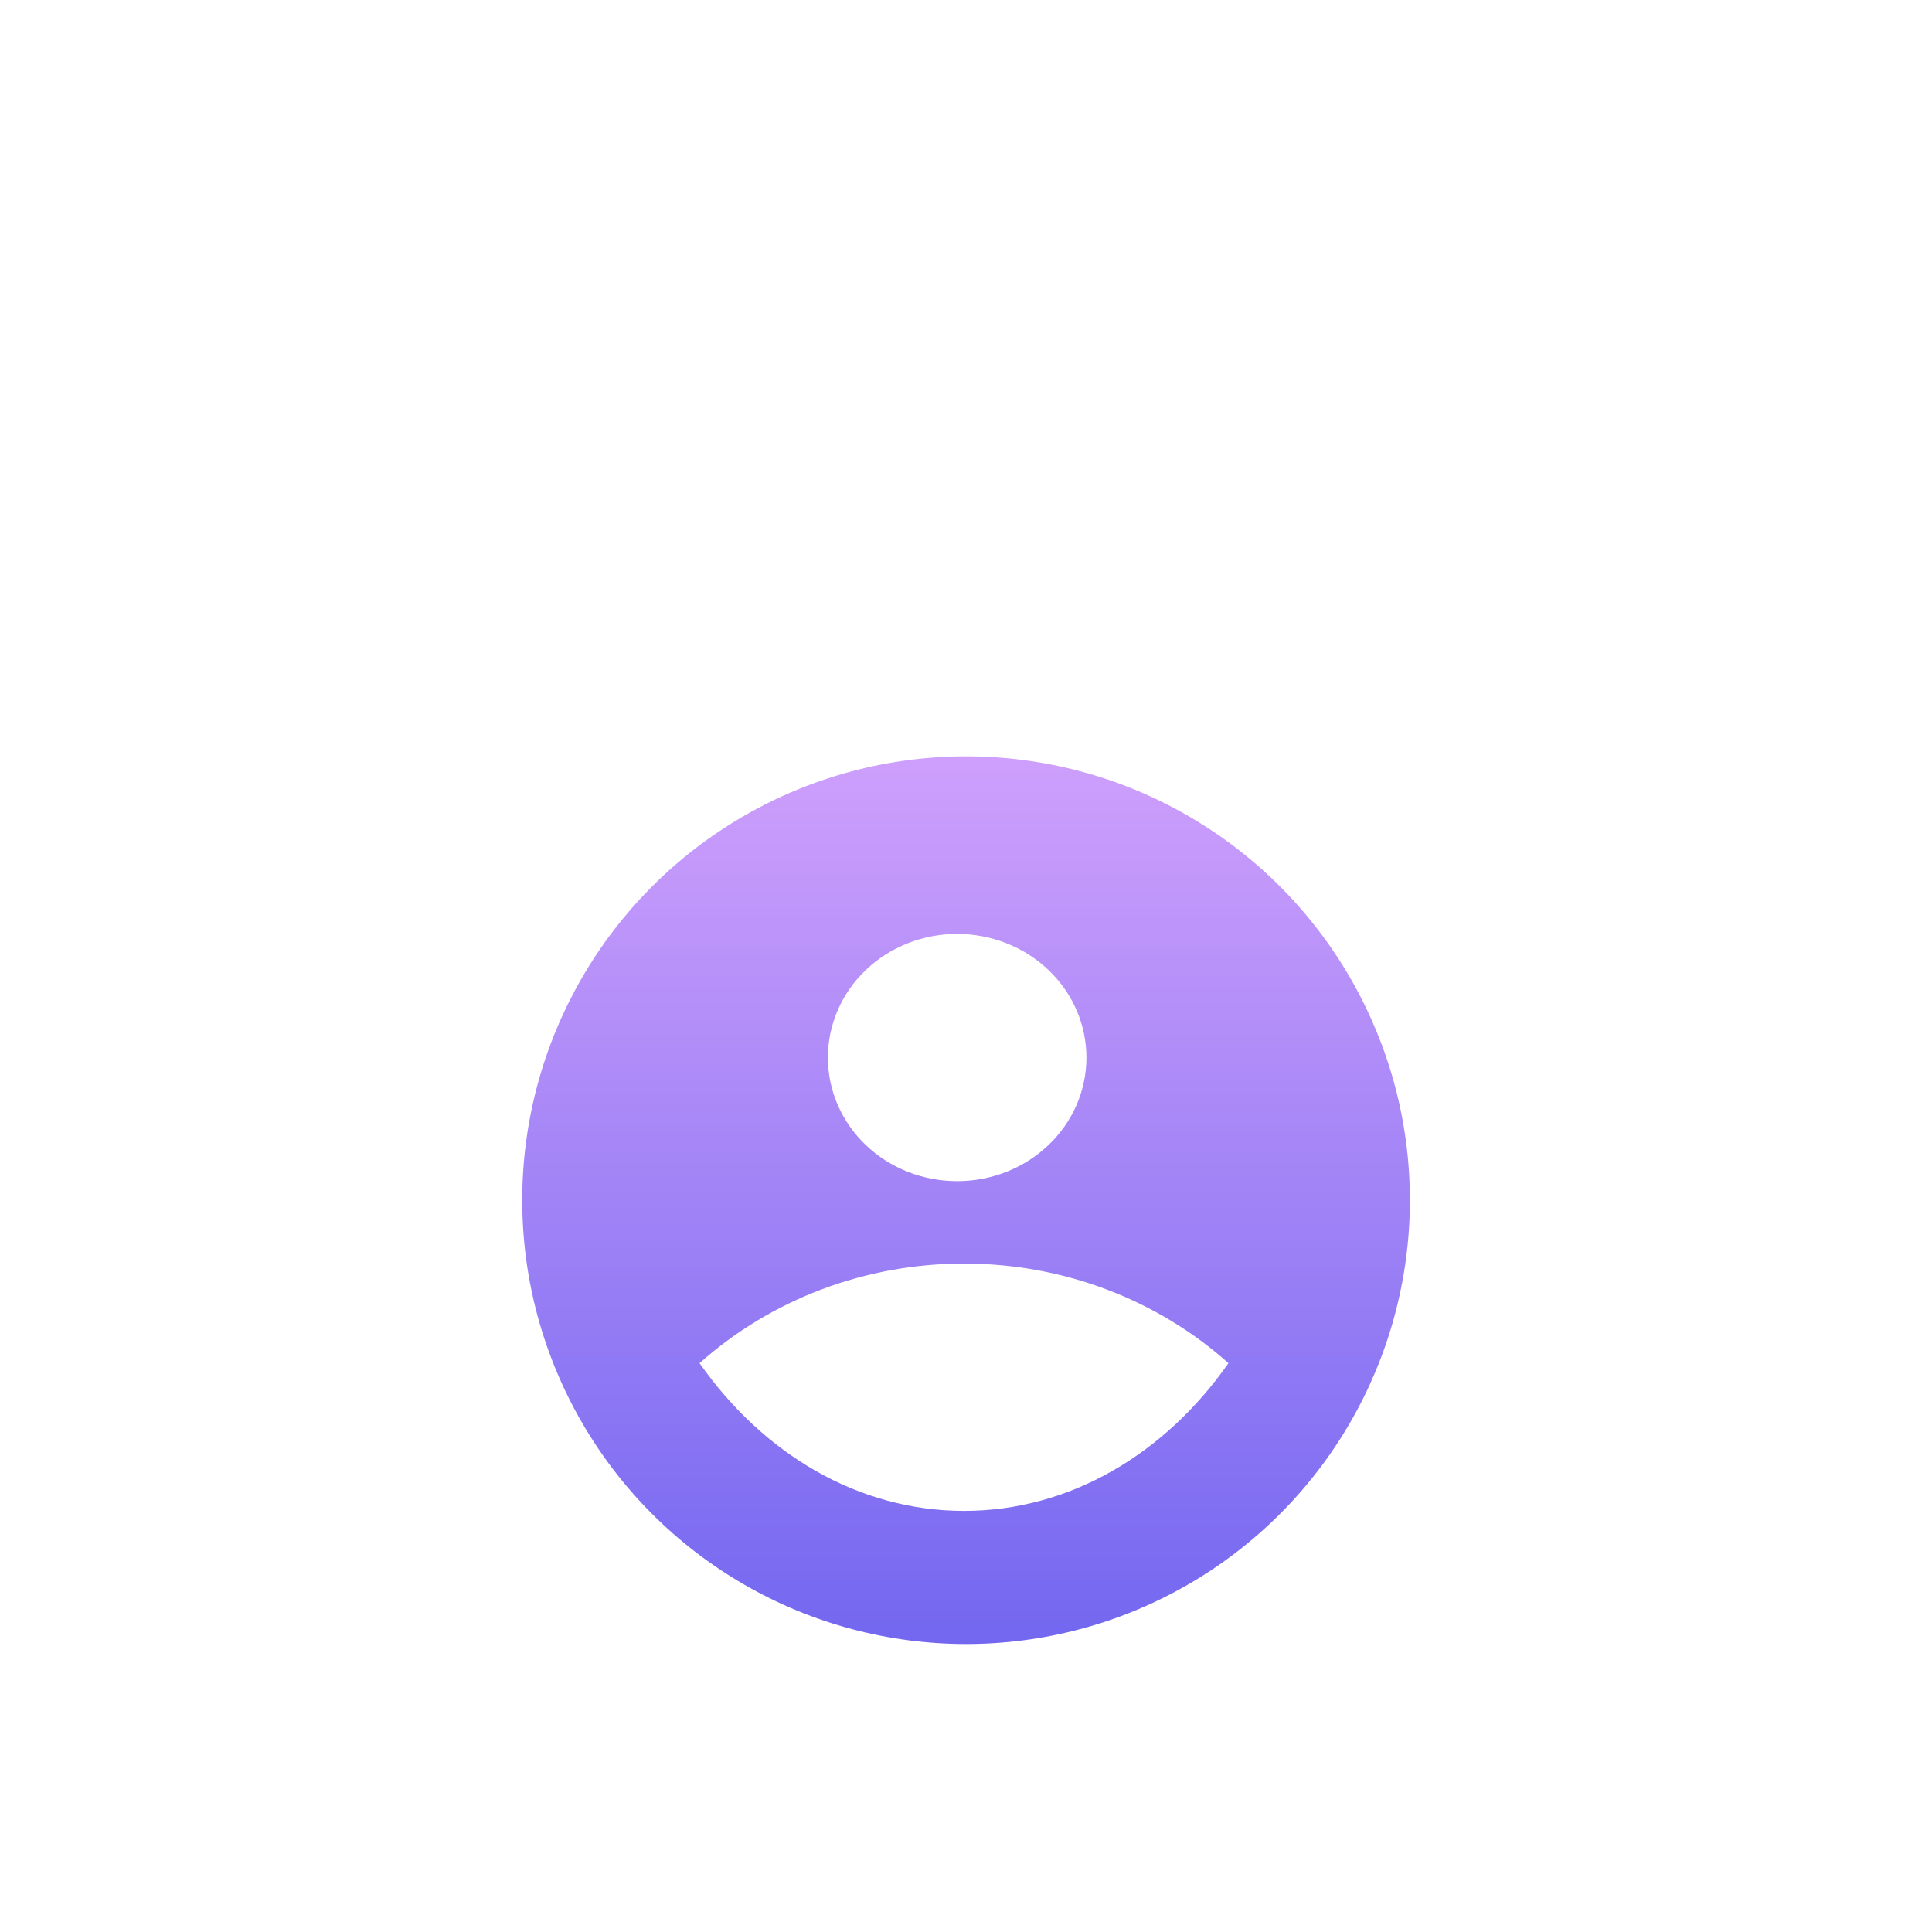 <svg width="33" height="33" viewBox="0 0 33 33" fill="none" xmlns="http://www.w3.org/2000/svg">
<path d="M14.03 1.426C15.559 0.544 17.442 0.544 18.97 1.426L28.32 6.824C29.848 7.706 30.79 9.337 30.79 11.102V21.898C30.79 23.663 29.848 25.294 28.32 26.176L18.97 31.574C17.442 32.456 15.559 32.456 14.03 31.574L4.68 26.176C3.152 25.294 2.211 23.663 2.211 21.898V11.102C2.211 9.337 3.152 7.706 4.68 6.824L14.03 1.426Z" fill="white"/>
<g filter="url(#filter0_d_3519_14387)">
<circle cx="16.501" cy="16.5" r="7.581" fill="url(#paint0_linear_3519_14387)"/>
<path d="M11.949 19.284C13.03 20.826 14.652 21.807 16.467 21.807C18.28 21.807 19.904 20.827 20.983 19.284C19.758 18.189 18.143 17.581 16.467 17.583C14.79 17.581 13.175 18.189 11.949 19.284ZM16.349 16.175C16.934 16.175 17.496 15.953 17.91 15.557C18.325 15.161 18.557 14.624 18.557 14.064C18.557 13.504 18.325 12.966 17.91 12.57C17.496 12.174 16.934 11.952 16.349 11.952C15.763 11.952 15.201 12.174 14.787 12.57C14.373 12.966 14.141 13.504 14.141 14.064C14.141 14.624 14.373 15.161 14.787 15.557C15.201 15.953 15.763 16.175 16.349 16.175Z" fill="white"/>
</g>
<defs>
<filter id="filter0_d_3519_14387" x="4.92" y="8.919" width="23.162" height="23.162" filterUnits="userSpaceOnUse" color-interpolation-filters="sRGB">
<feFlood flood-opacity="0" result="BackgroundImageFix"/>
<feColorMatrix in="SourceAlpha" type="matrix" values="0 0 0 0 0 0 0 0 0 0 0 0 0 0 0 0 0 0 127 0" result="hardAlpha"/>
<feOffset dy="4"/>
<feGaussianBlur stdDeviation="2"/>
<feComposite in2="hardAlpha" operator="out"/>
<feColorMatrix type="matrix" values="0 0 0 0 0.461 0 0 0 0 0.349 0 0 0 0 0.838 0 0 0 0.27 0"/>
<feBlend mode="normal" in2="BackgroundImageFix" result="effect1_dropShadow_3519_14387"/>
<feBlend mode="normal" in="SourceGraphic" in2="effect1_dropShadow_3519_14387" result="shape"/>
</filter>
<linearGradient id="paint0_linear_3519_14387" x1="16.501" y1="8.919" x2="16.501" y2="24.081" gradientUnits="userSpaceOnUse">
<stop stop-color="#CE9FFC"/>
<stop offset="1" stop-color="#7367F0"/>
</linearGradient>
</defs>
</svg>
